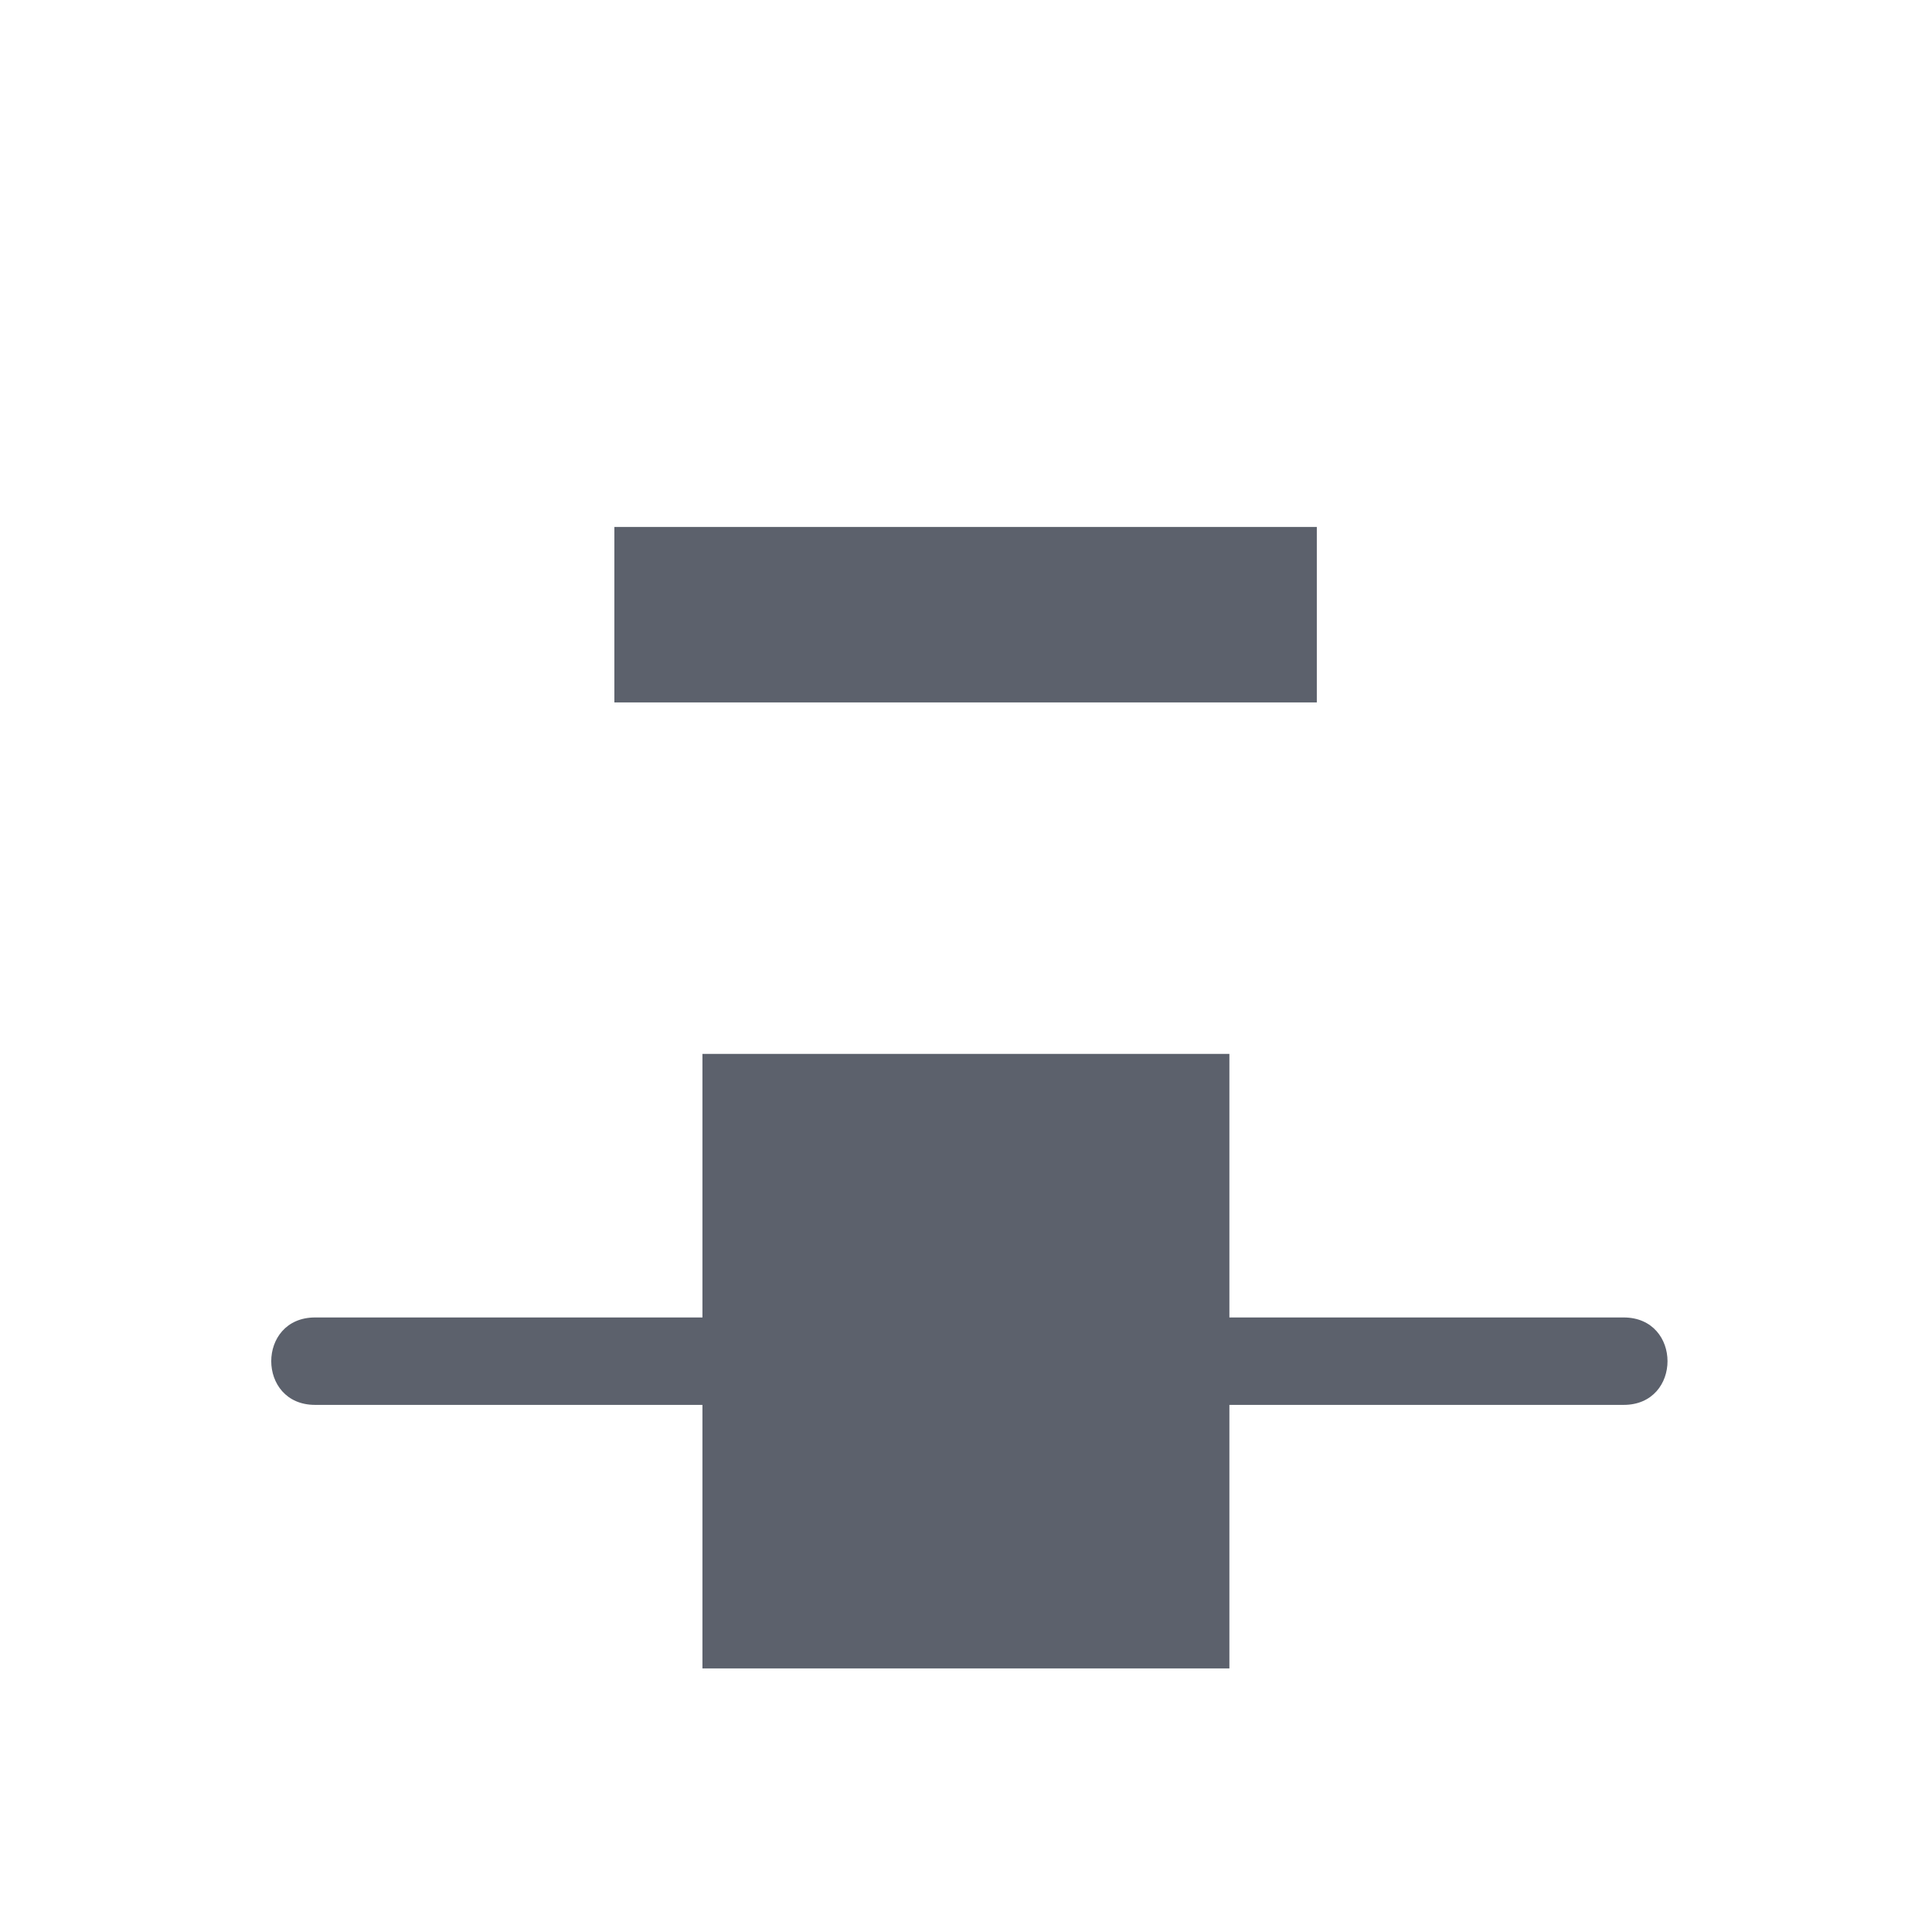 <svg height="12pt" viewBox="0 0 12 12" width="12pt" xmlns="http://www.w3.org/2000/svg"><path d="m3.816 3.273v1.09h4.363v-1.09zm.547 3.273v1.637h-2.406c-.363 0-.363.543 0 .543h2.406v1.637h3.273v-1.637h2.449c.363 0 .363-.543 0-.543h-2.449v-1.637zm0 0" fill="#5c616c"/></svg>